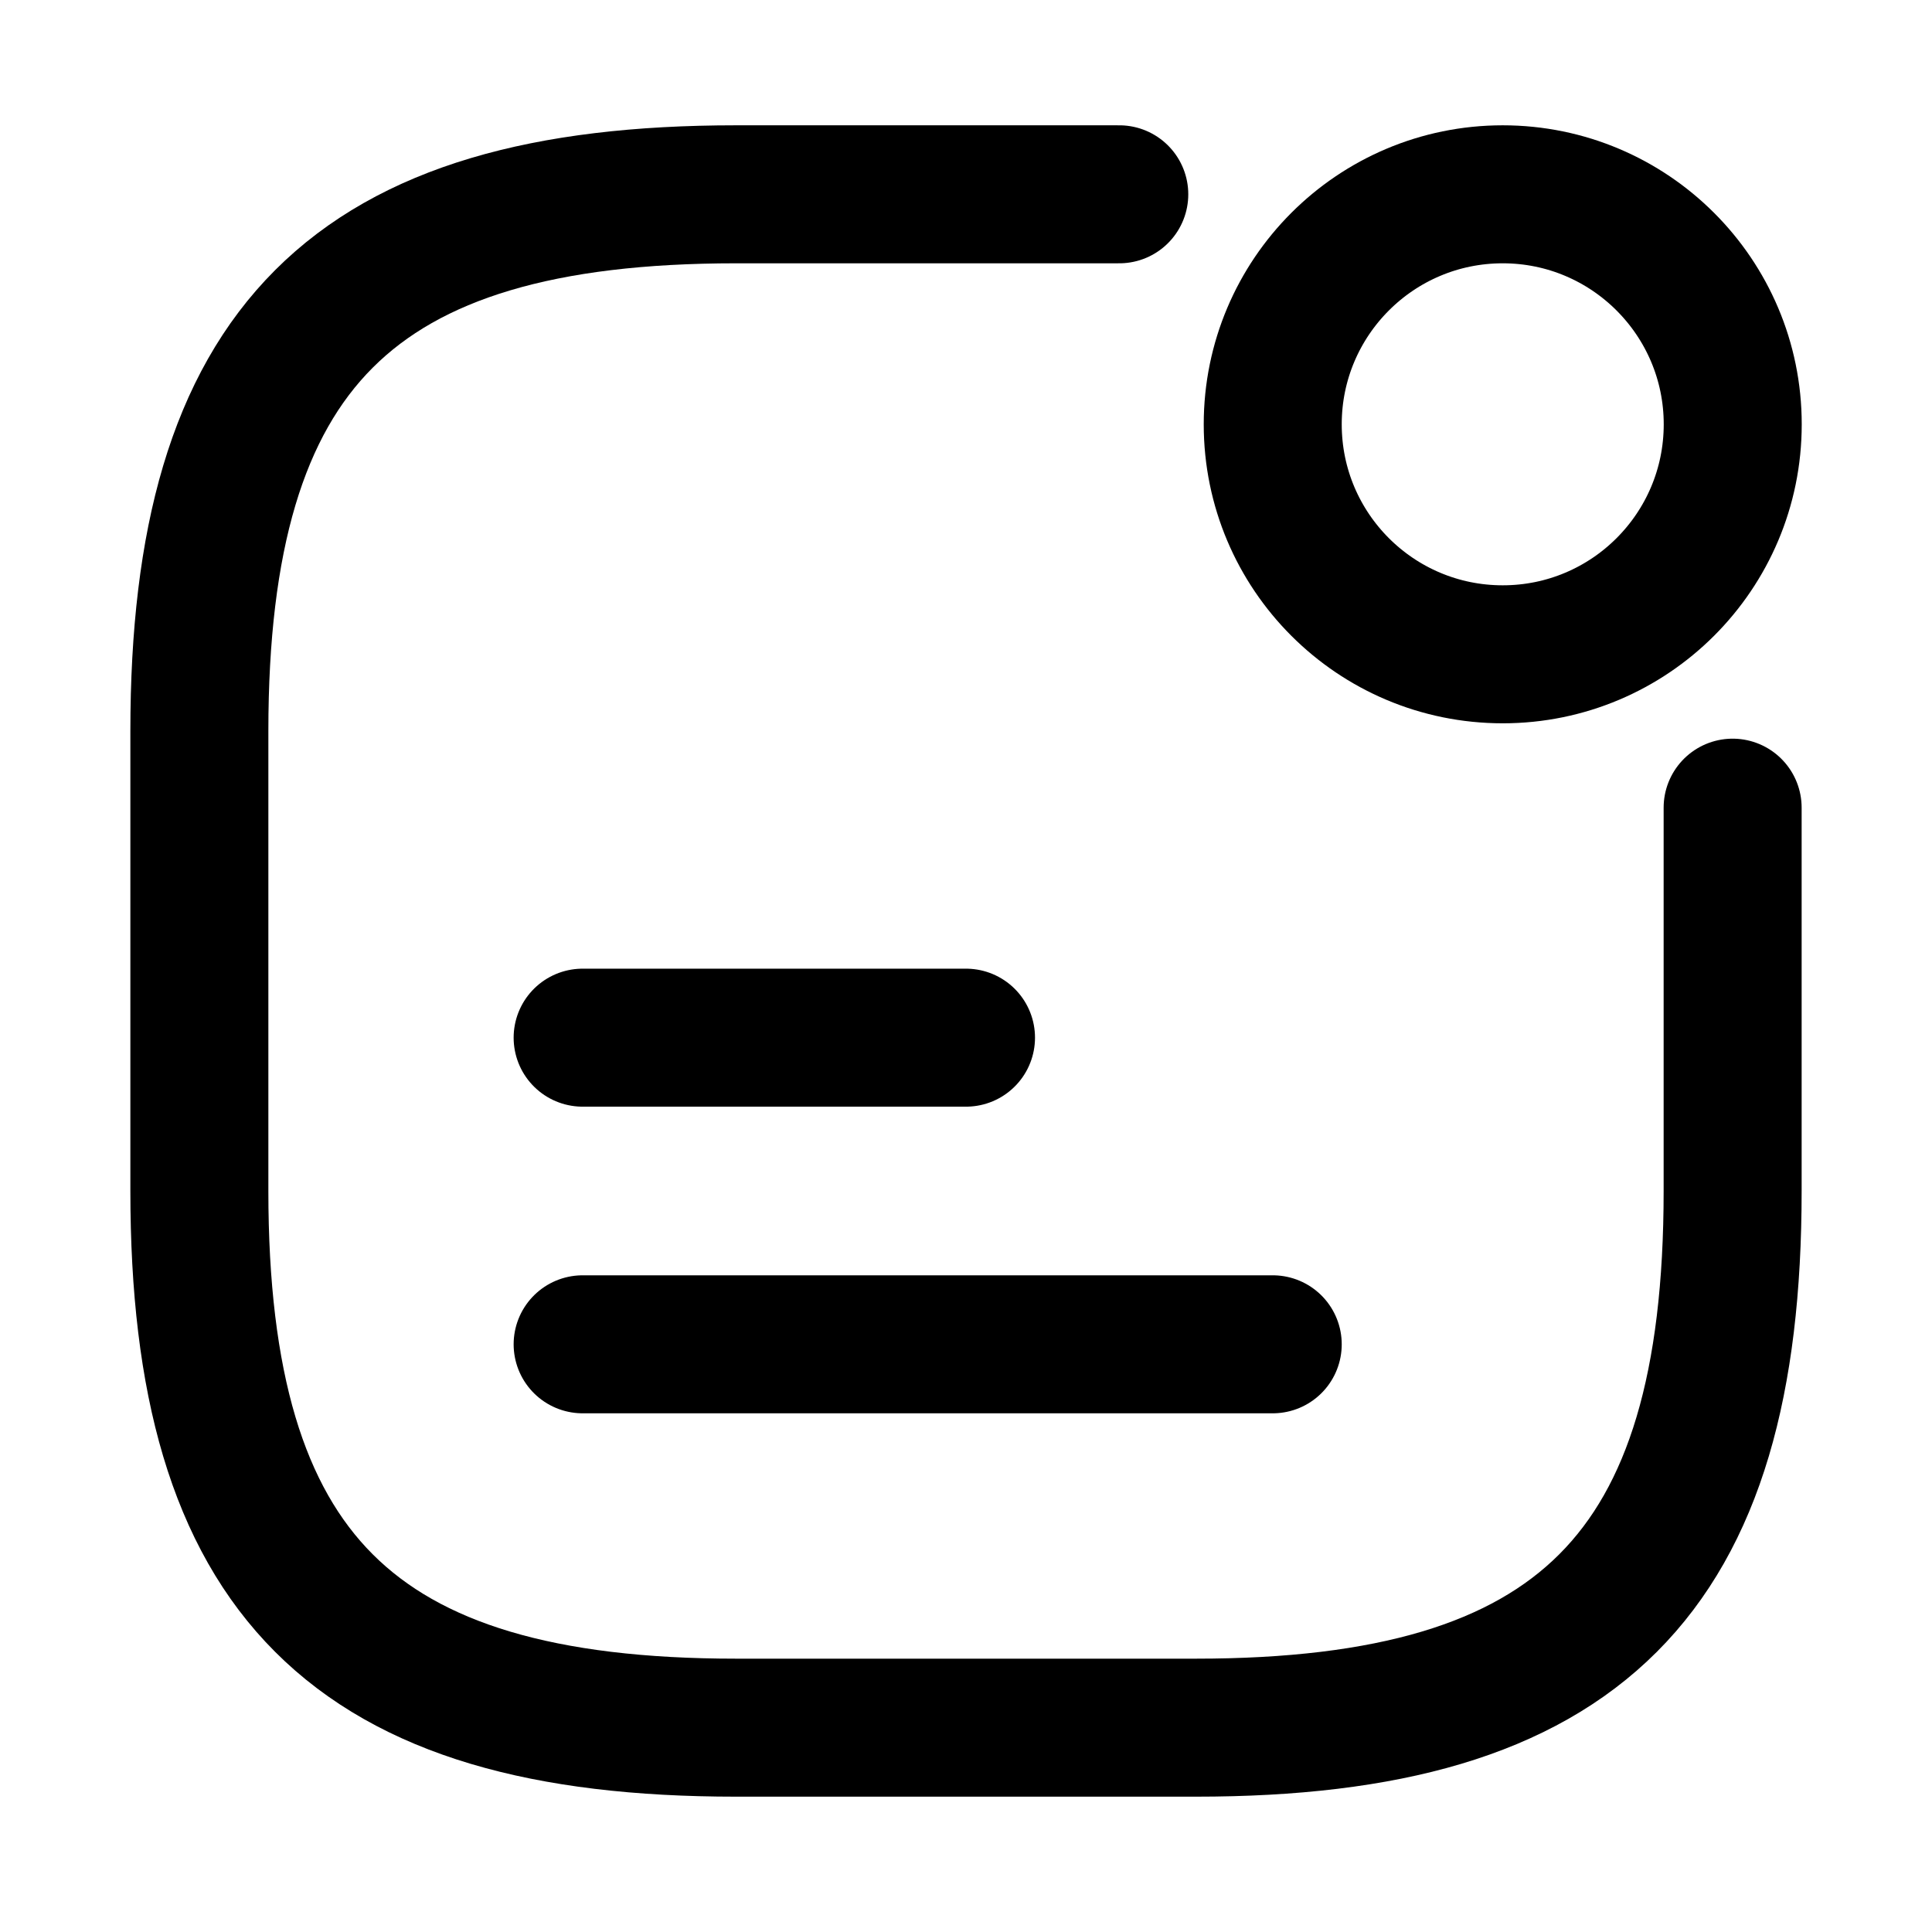 <svg xmlns="http://www.w3.org/2000/svg" width="21" height="21" viewBox="0 0 21 21" fill="none">
  <path d="M16.334 7.112C17.714 7.112 18.834 5.993 18.834 4.612C18.834 3.232 17.714 2.112 16.334 2.112C14.953 2.112 13.834 3.232 13.834 4.612C13.834 5.993 14.953 7.112 16.334 7.112Z" stroke="#333333" style="stroke:#333333;stroke:color(display-p3 0.2 0.2 0.2);stroke-opacity:1;" stroke-width="1.5" stroke-linecap="round" stroke-linejoin="round"/>
  <path d="M6.333 11.279H10.5" stroke="#333333" style="stroke:#333333;stroke:color(display-p3 0.2 0.2 0.2);stroke-opacity:1;" stroke-width="1.5" stroke-linecap="round" stroke-linejoin="round"/>
  <path d="M6.333 14.612H13.834" stroke="#333333" style="stroke:#333333;stroke:color(display-p3 0.2 0.2 0.2);stroke-opacity:1;" stroke-width="1.5" stroke-linecap="round" stroke-linejoin="round"/>
  <path d="M12.166 2.112H8C3.833 2.112 2.167 3.779 2.167 7.946V12.946C2.167 17.112 3.833 18.779 8 18.779H13C17.166 18.779 18.833 17.112 18.833 12.946V8.779" stroke="#333333" style="stroke:#333333;stroke:color(display-p3 0.2 0.2 0.2);stroke-opacity:1;" stroke-width="1.5" stroke-linecap="round" stroke-linejoin="round"/>
</svg>